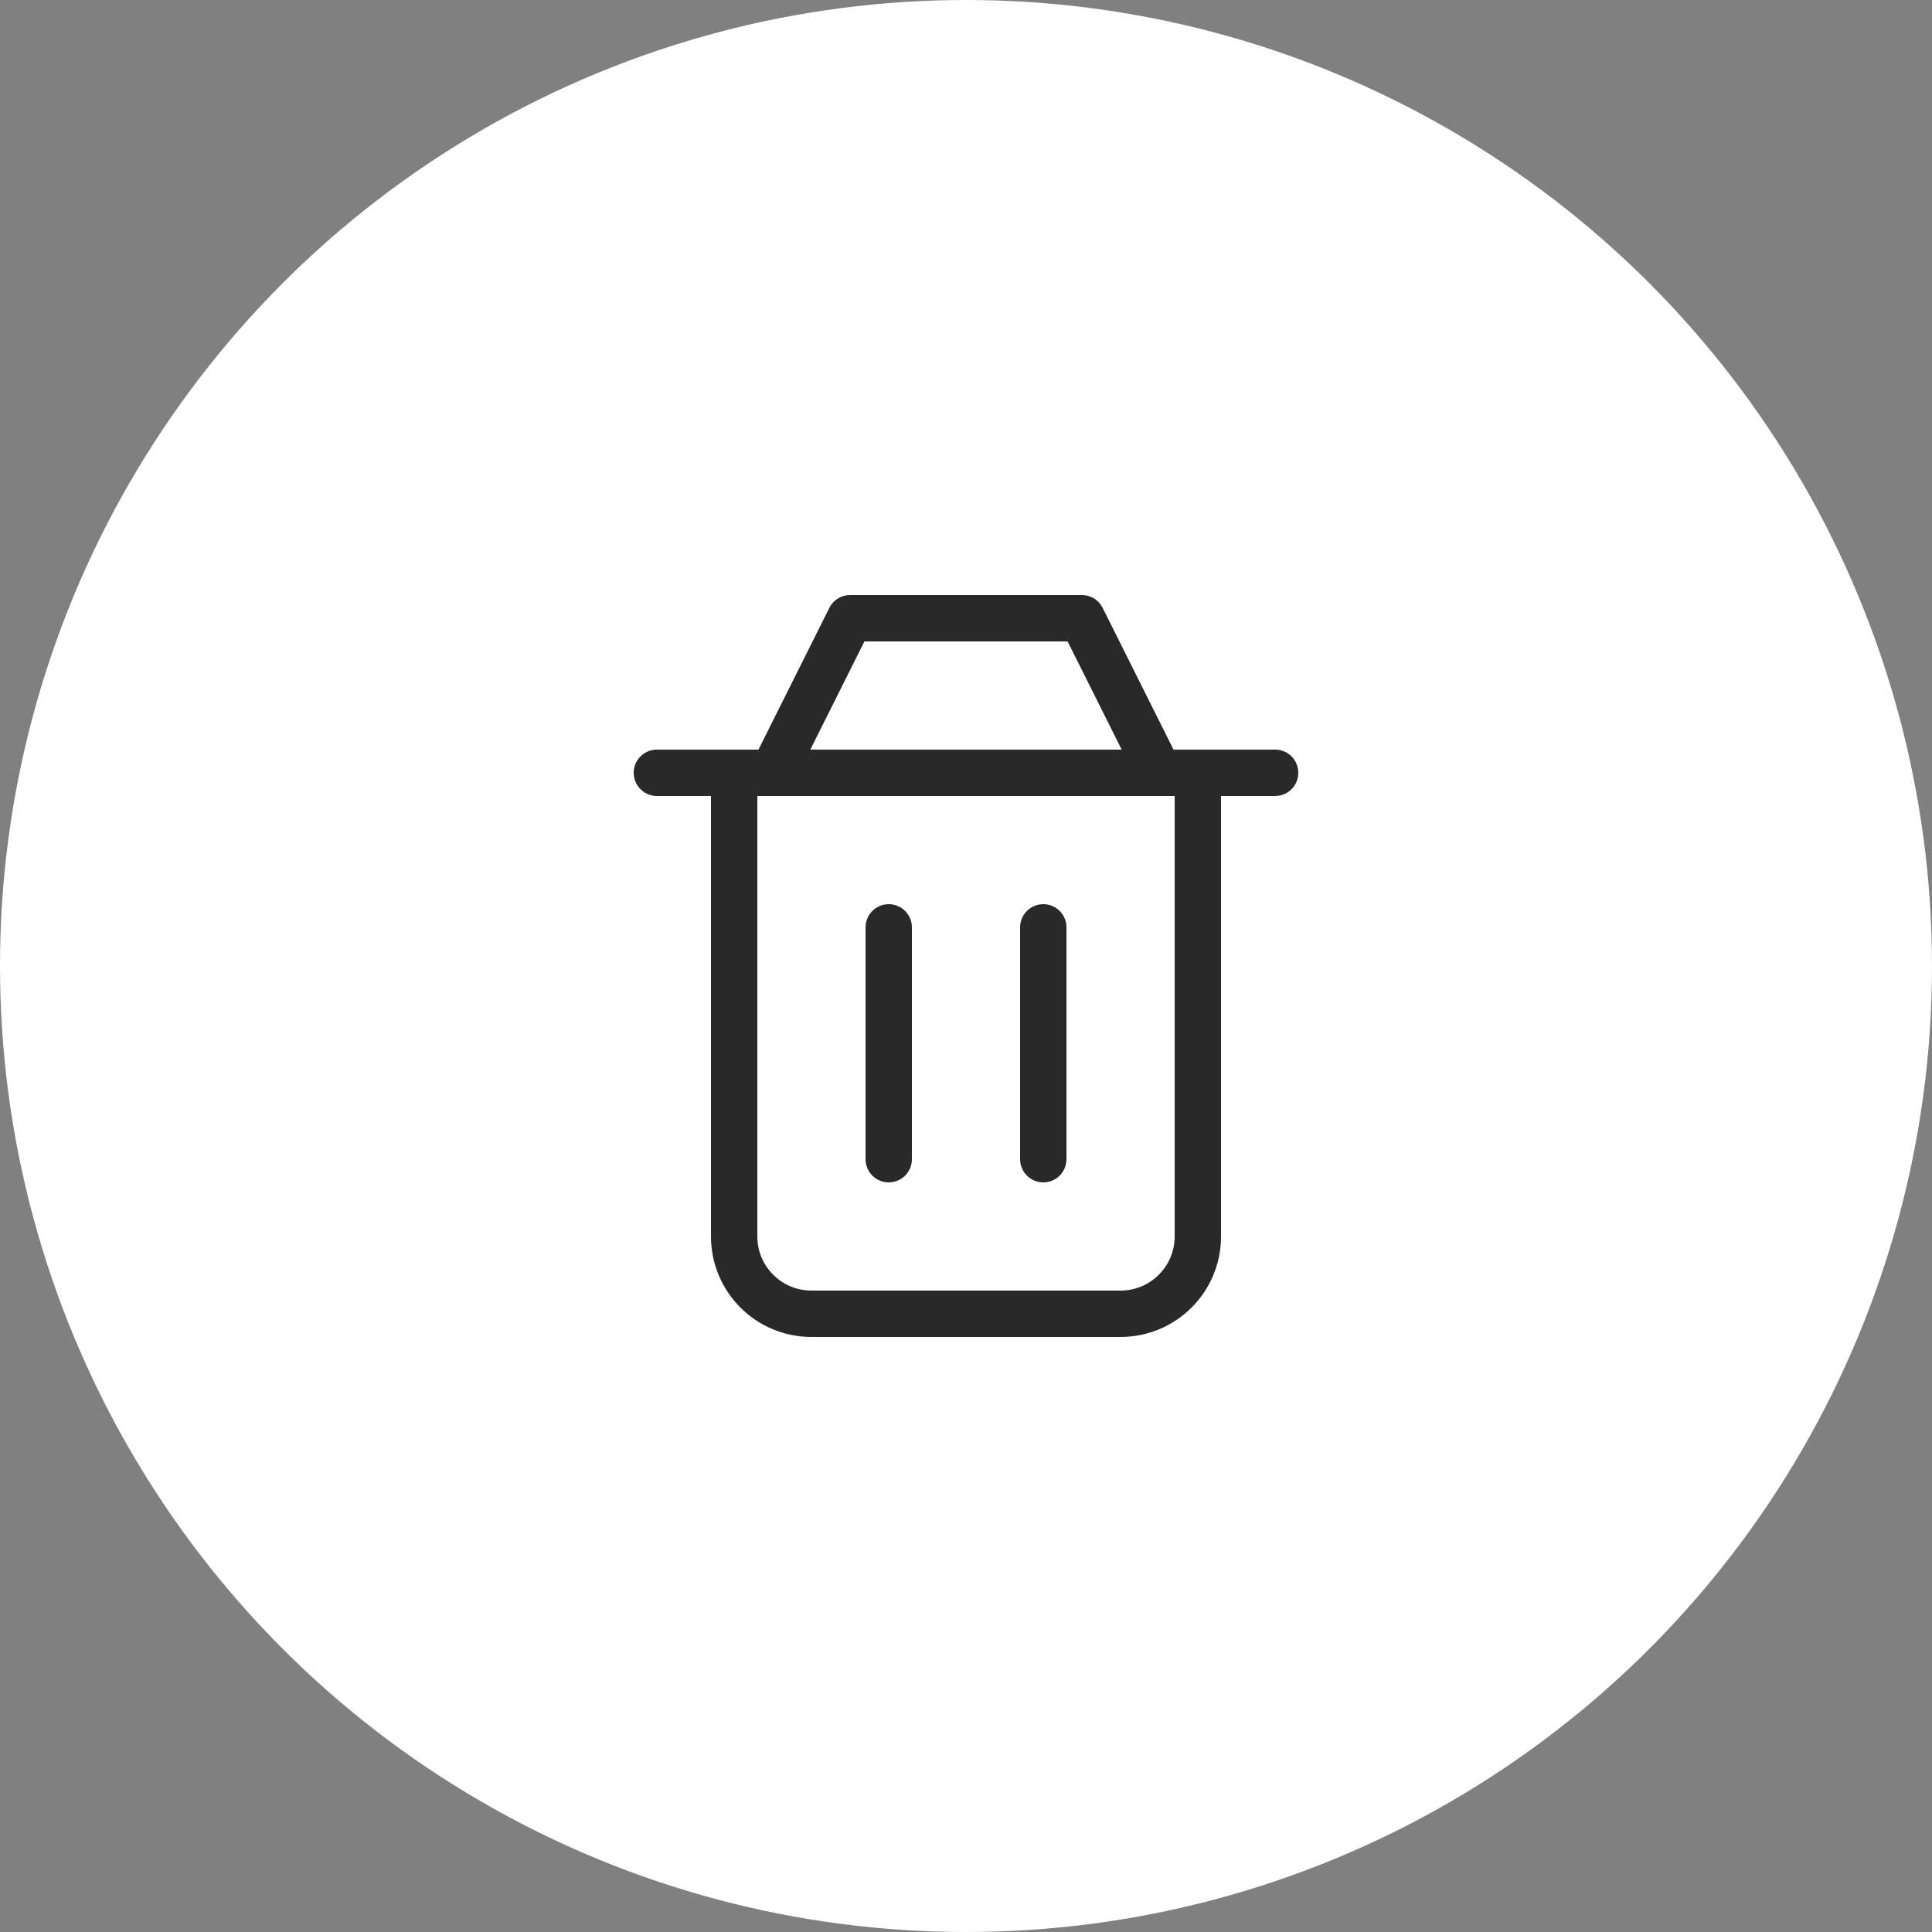 <svg width="50" height="50" viewBox="0 0 50 50" fill="none" xmlns="http://www.w3.org/2000/svg">
<rect x="0" y="0" width="50" height="50" fill="#808080" stroke="none"/>
<g id="Group 1171276003">
<g id="Group 1171276411">
<circle id="Ellipse 2172" cx="25" cy="25" r="25" fill="white"/>
</g>
<g id="Group 1171276412">
<path id="Vector 35" d="M27 24V30" stroke="#292929" stroke-width="1.2" stroke-linecap="round" stroke-linejoin="round"/>
<path id="Vector 38" d="M23 24V30" stroke="#292929" stroke-width="1.2" stroke-linecap="round" stroke-linejoin="round"/>
<path id="Vector 36" d="M19 20V32C19 33.105 19.895 34 21 34H29C30.105 34 31 33.105 31 32V20" stroke="#292929" stroke-width="1.2" stroke-linecap="round" stroke-linejoin="round"/>
<path id="Vector 37" d="M17 20H33" stroke="#292929" stroke-width="1.2" stroke-linecap="round" stroke-linejoin="round"/>
<path id="Vector 39" d="M20 20L22 16H28L30 20" stroke="#292929" stroke-width="1.2" stroke-linecap="round" stroke-linejoin="round"/>
</g>
</g>
</svg>
